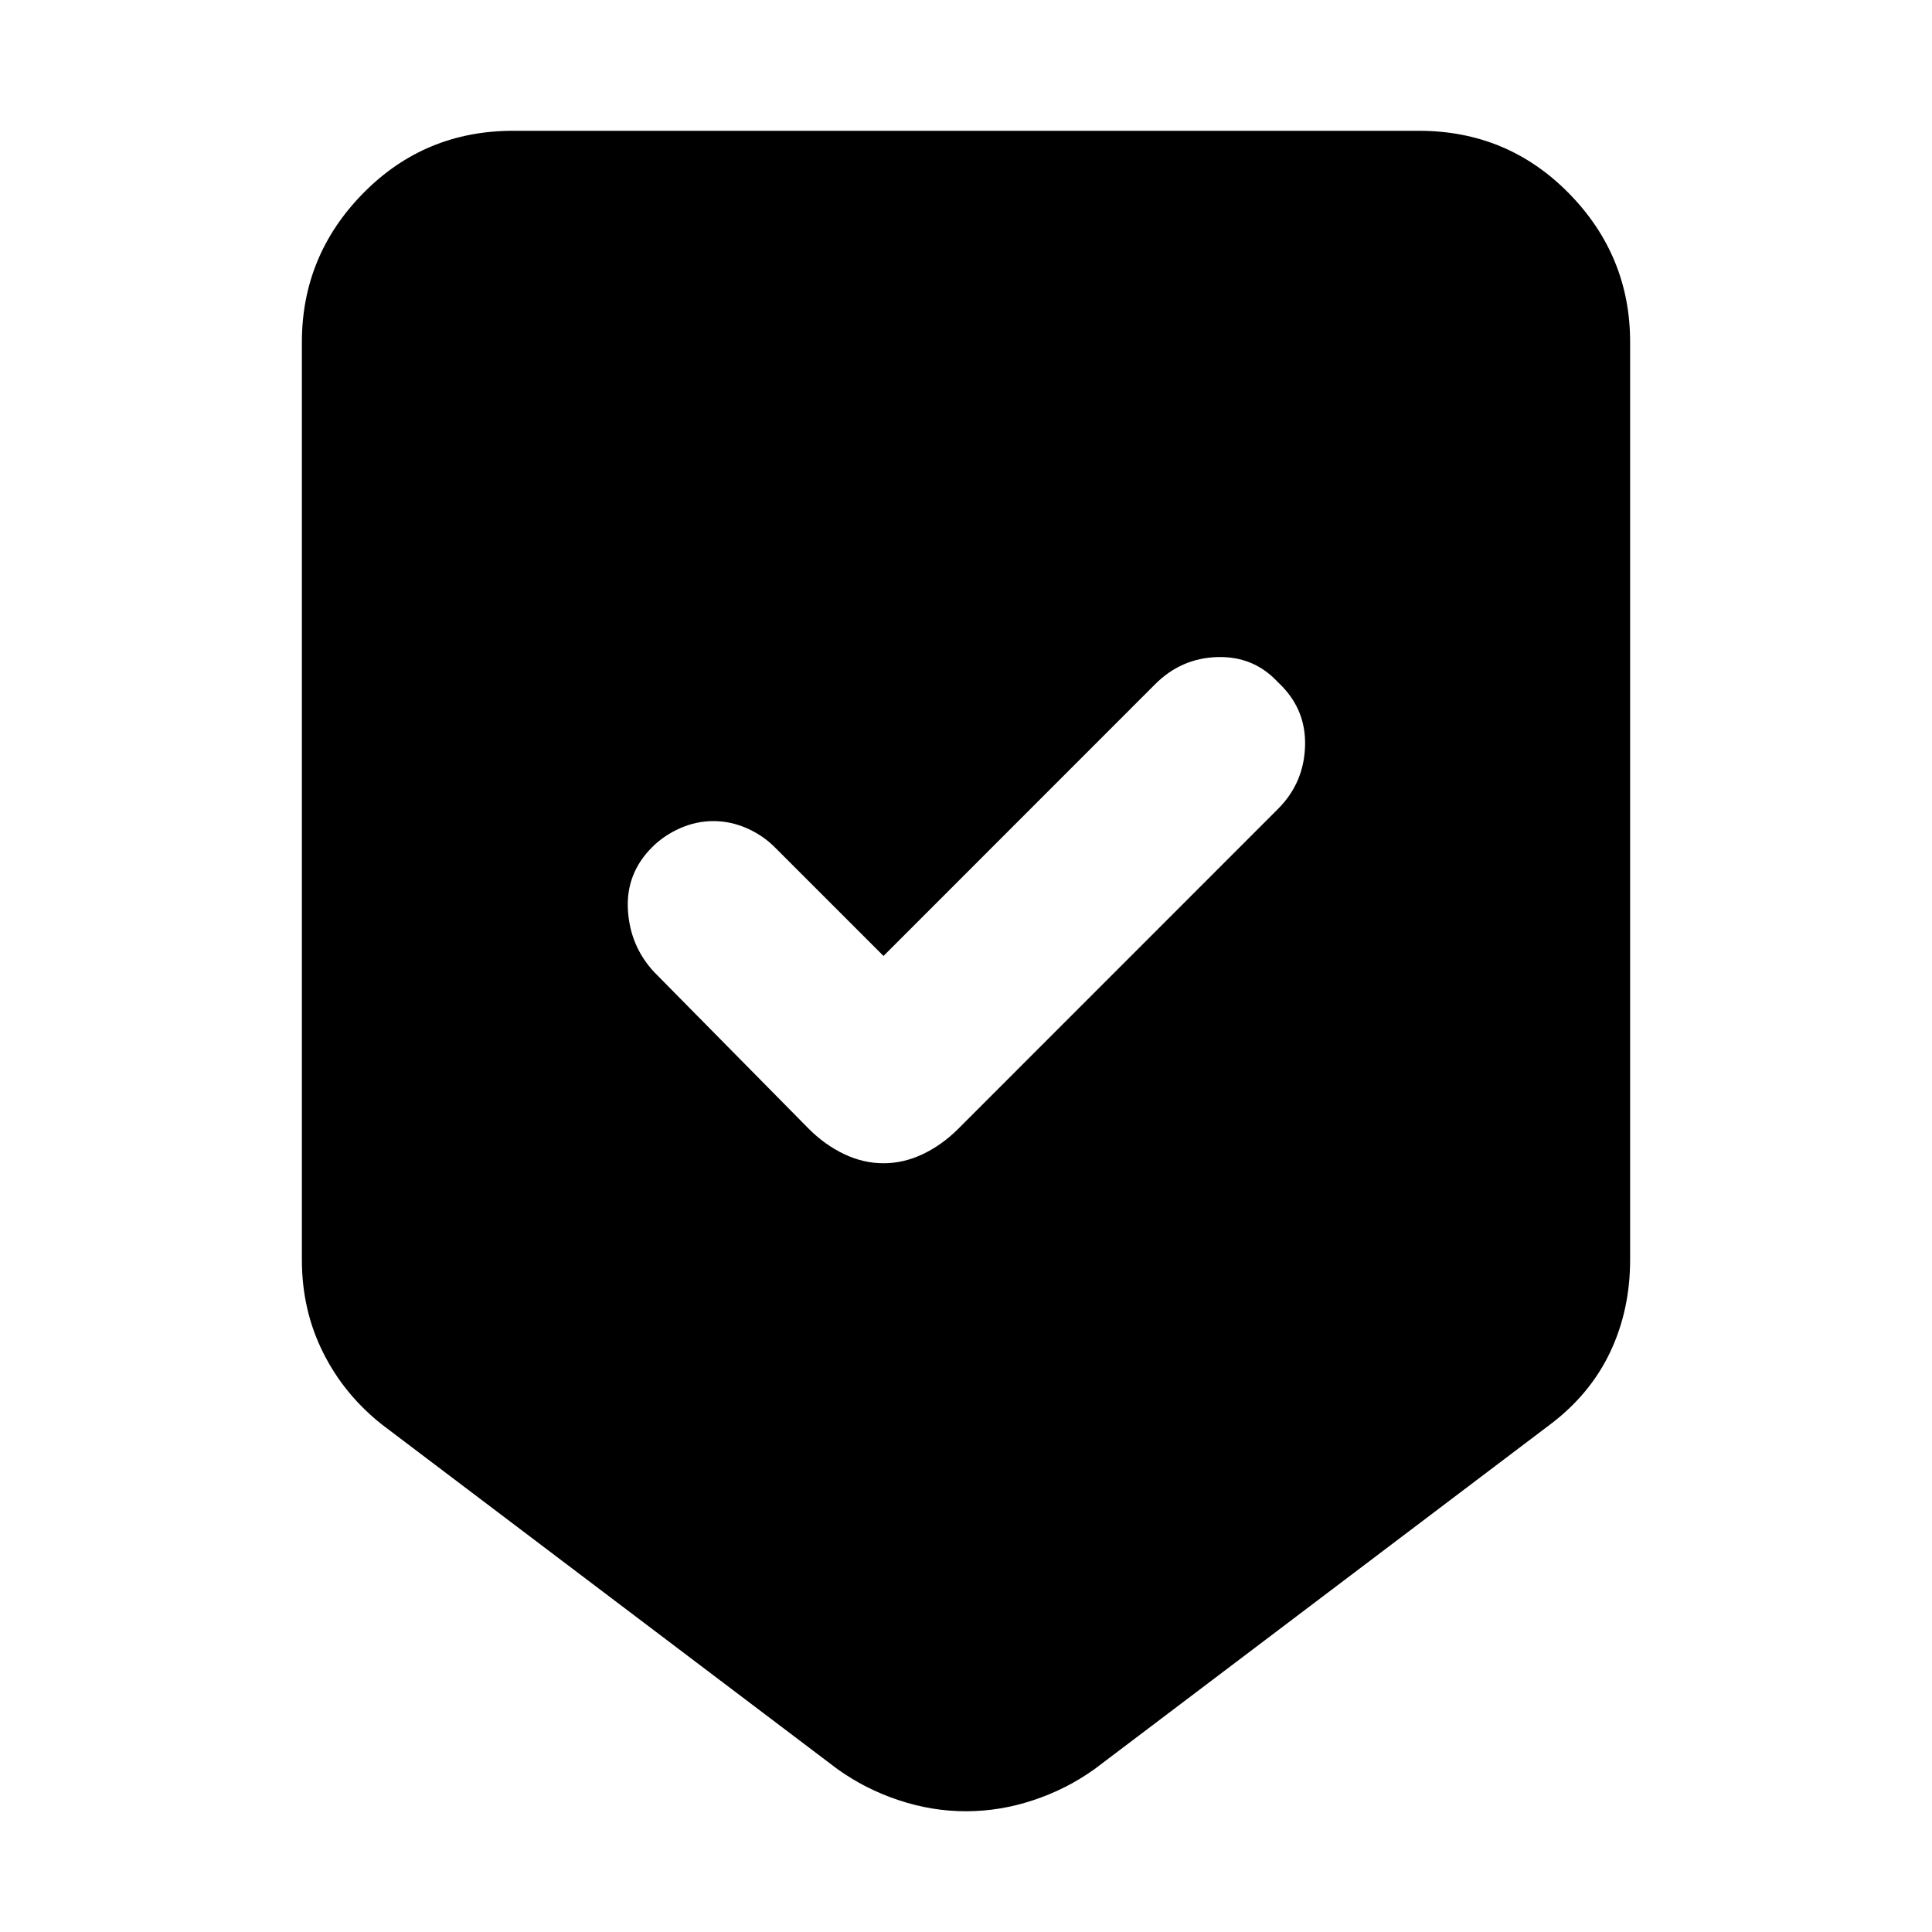 <svg xmlns="http://www.w3.org/2000/svg" height="20" width="20"><path d="M10 18.75Q9.646 18.75 9.302 18.635Q8.958 18.521 8.667 18.312L3.958 14.75Q3.562 14.438 3.344 14Q3.125 13.562 3.125 13.042V3.542Q3.125 2.646 3.76 2Q4.396 1.354 5.312 1.354H14.688Q15.604 1.354 16.24 2Q16.875 2.646 16.875 3.542V13.042Q16.875 13.562 16.667 14Q16.458 14.438 16.042 14.75L11.333 18.312Q11.042 18.521 10.698 18.635Q10.354 18.75 10 18.75ZM9.146 12.042Q9.354 12.042 9.552 11.948Q9.75 11.854 9.917 11.688L13.229 8.375Q13.5 8.104 13.51 7.719Q13.521 7.333 13.229 7.062Q12.979 6.792 12.604 6.802Q12.229 6.812 11.958 7.083L9.146 9.896L8.021 8.771Q7.896 8.646 7.729 8.573Q7.562 8.5 7.385 8.5Q7.208 8.5 7.042 8.573Q6.875 8.646 6.75 8.771Q6.479 9.042 6.5 9.417Q6.521 9.792 6.771 10.062L8.375 11.688Q8.542 11.854 8.74 11.948Q8.938 12.042 9.146 12.042Z"/></svg>